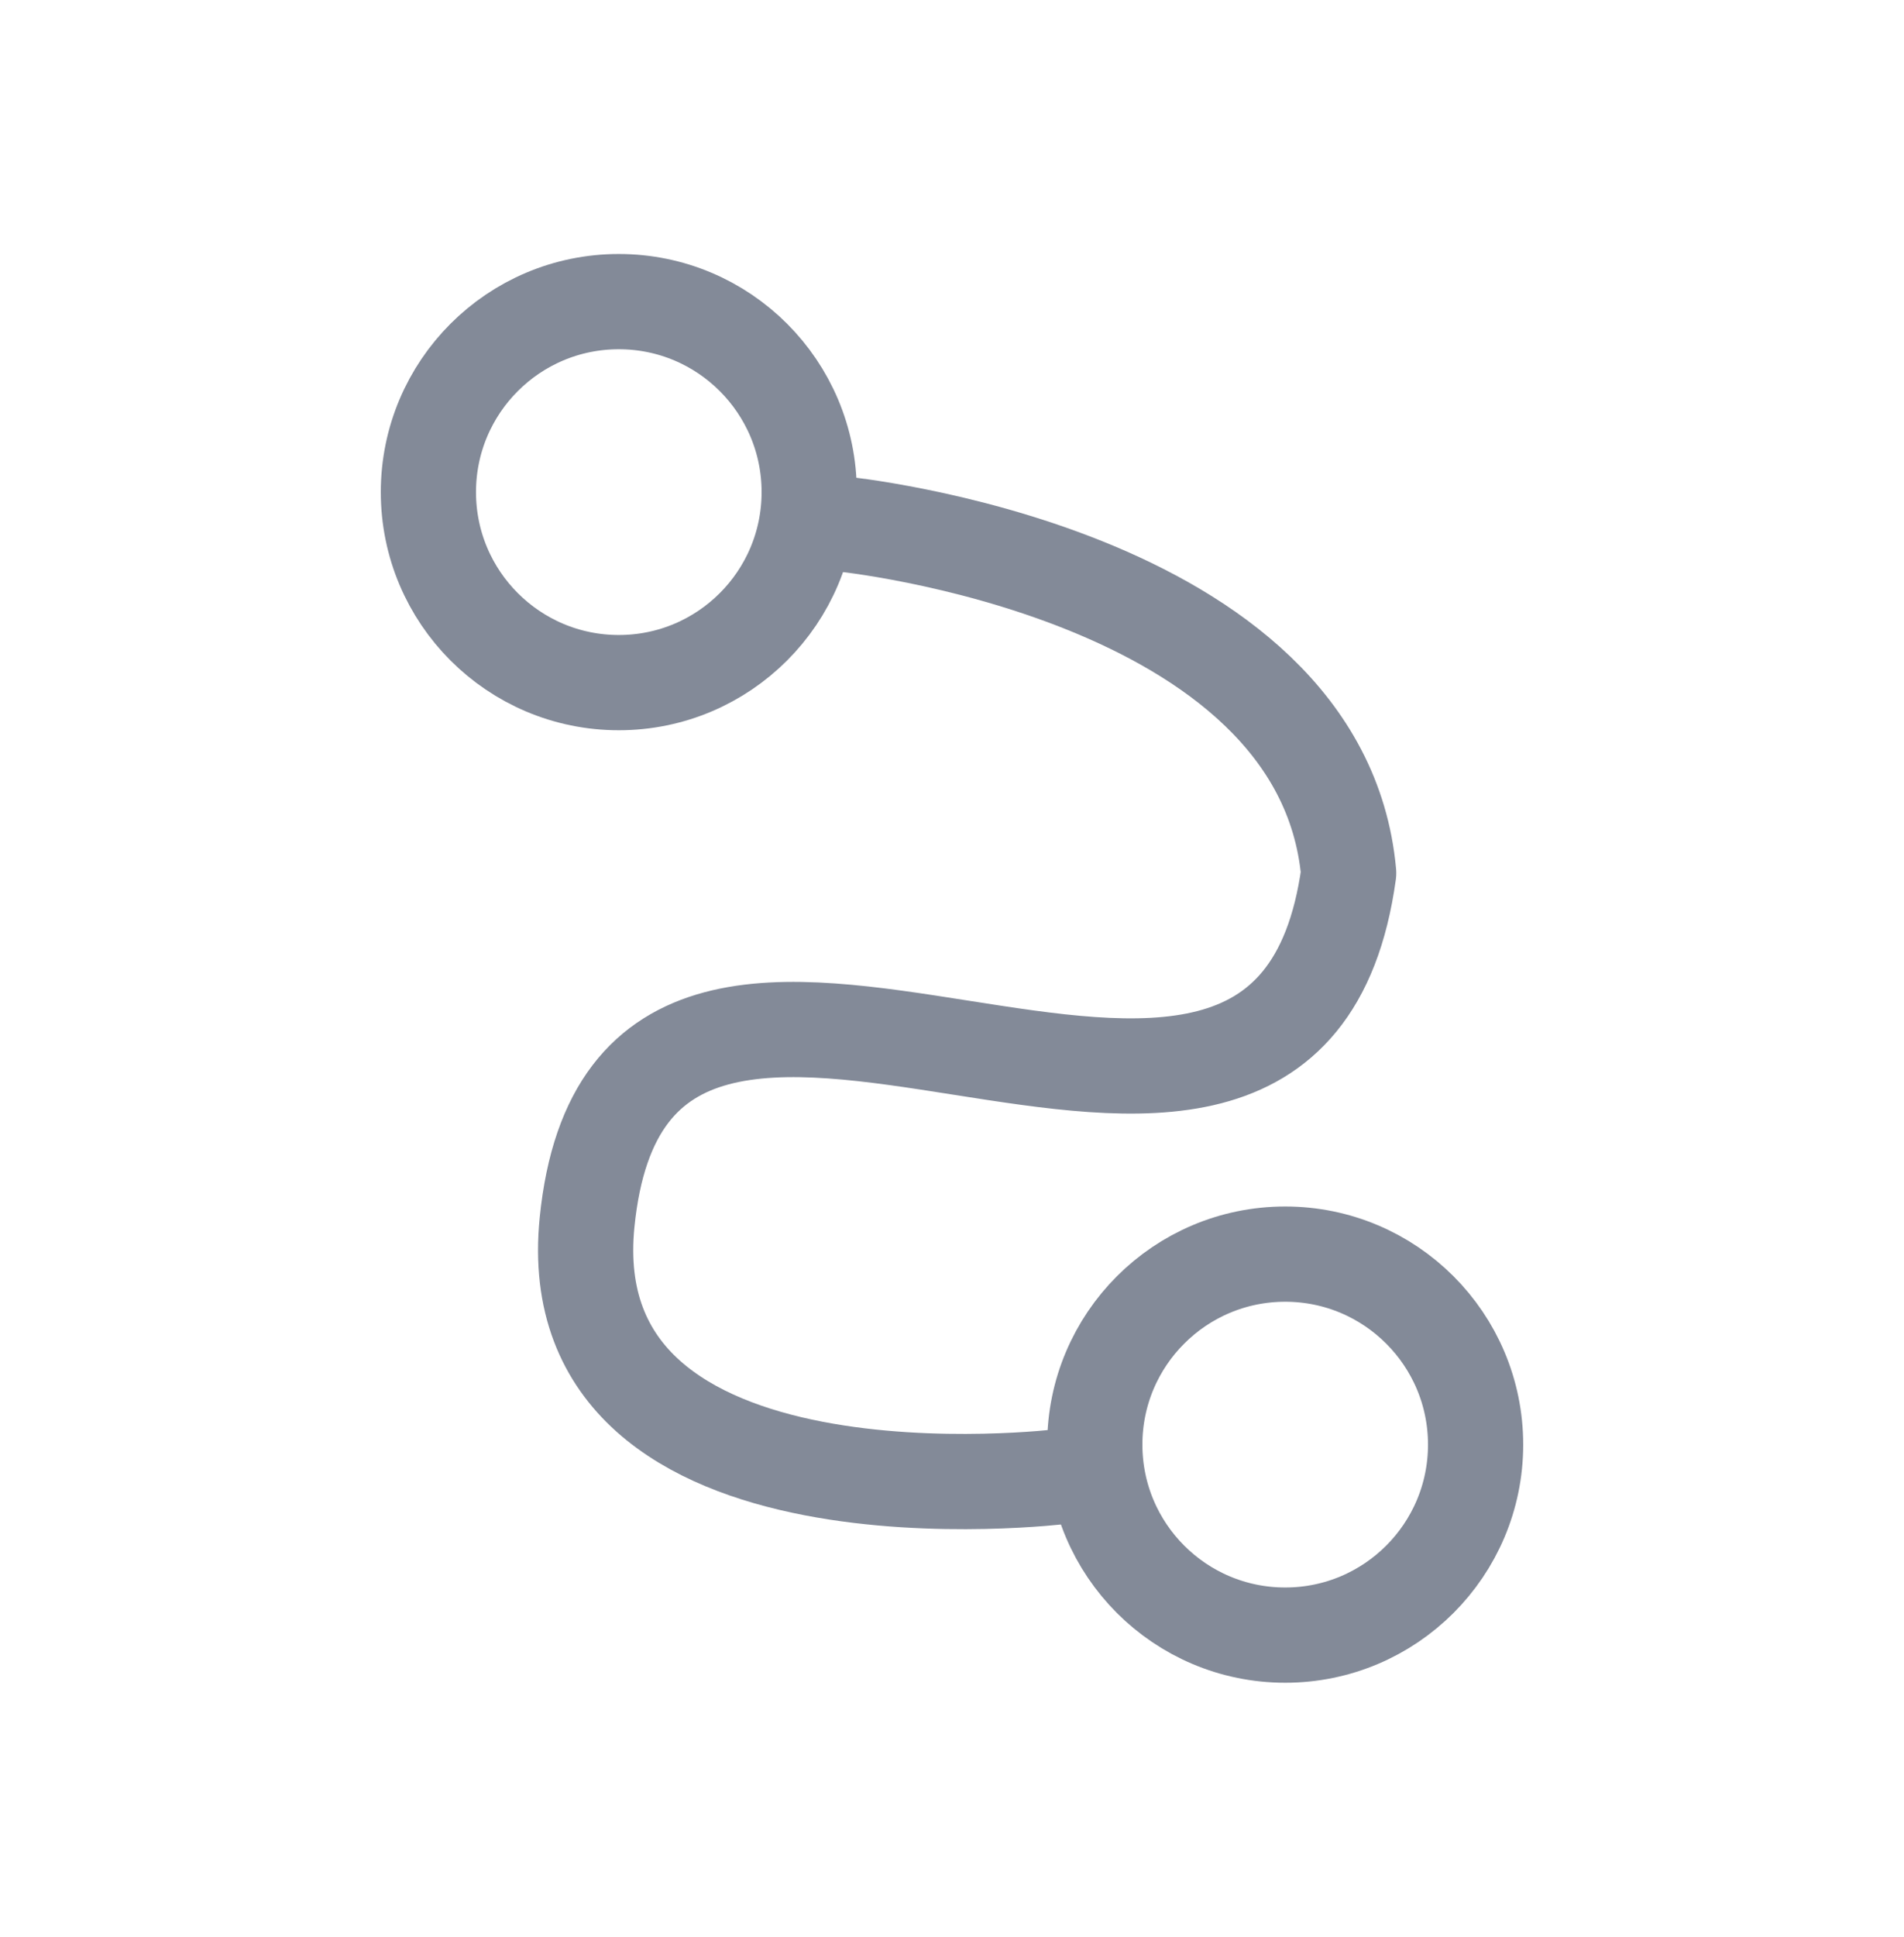 <svg width="60" height="61" viewBox="0 0 60 61" fill="none" xmlns="http://www.w3.org/2000/svg">
<path d="M33.5 46.5C33.5 46.5 17.5 48.5 18.5 38.5C19.95 24 40.5 42 42.5 27.5C41.636 18 26.5 16.5 26.5 16.5" stroke="#838A98" stroke-width="3" stroke-linejoin="round"/>
<circle cx="19.5" cy="15.5" r="6" stroke="#838A98" stroke-width="3"/>
<circle cx="40.5" cy="45.5" r="6" stroke="#838A98" stroke-width="3"/>
</svg>
